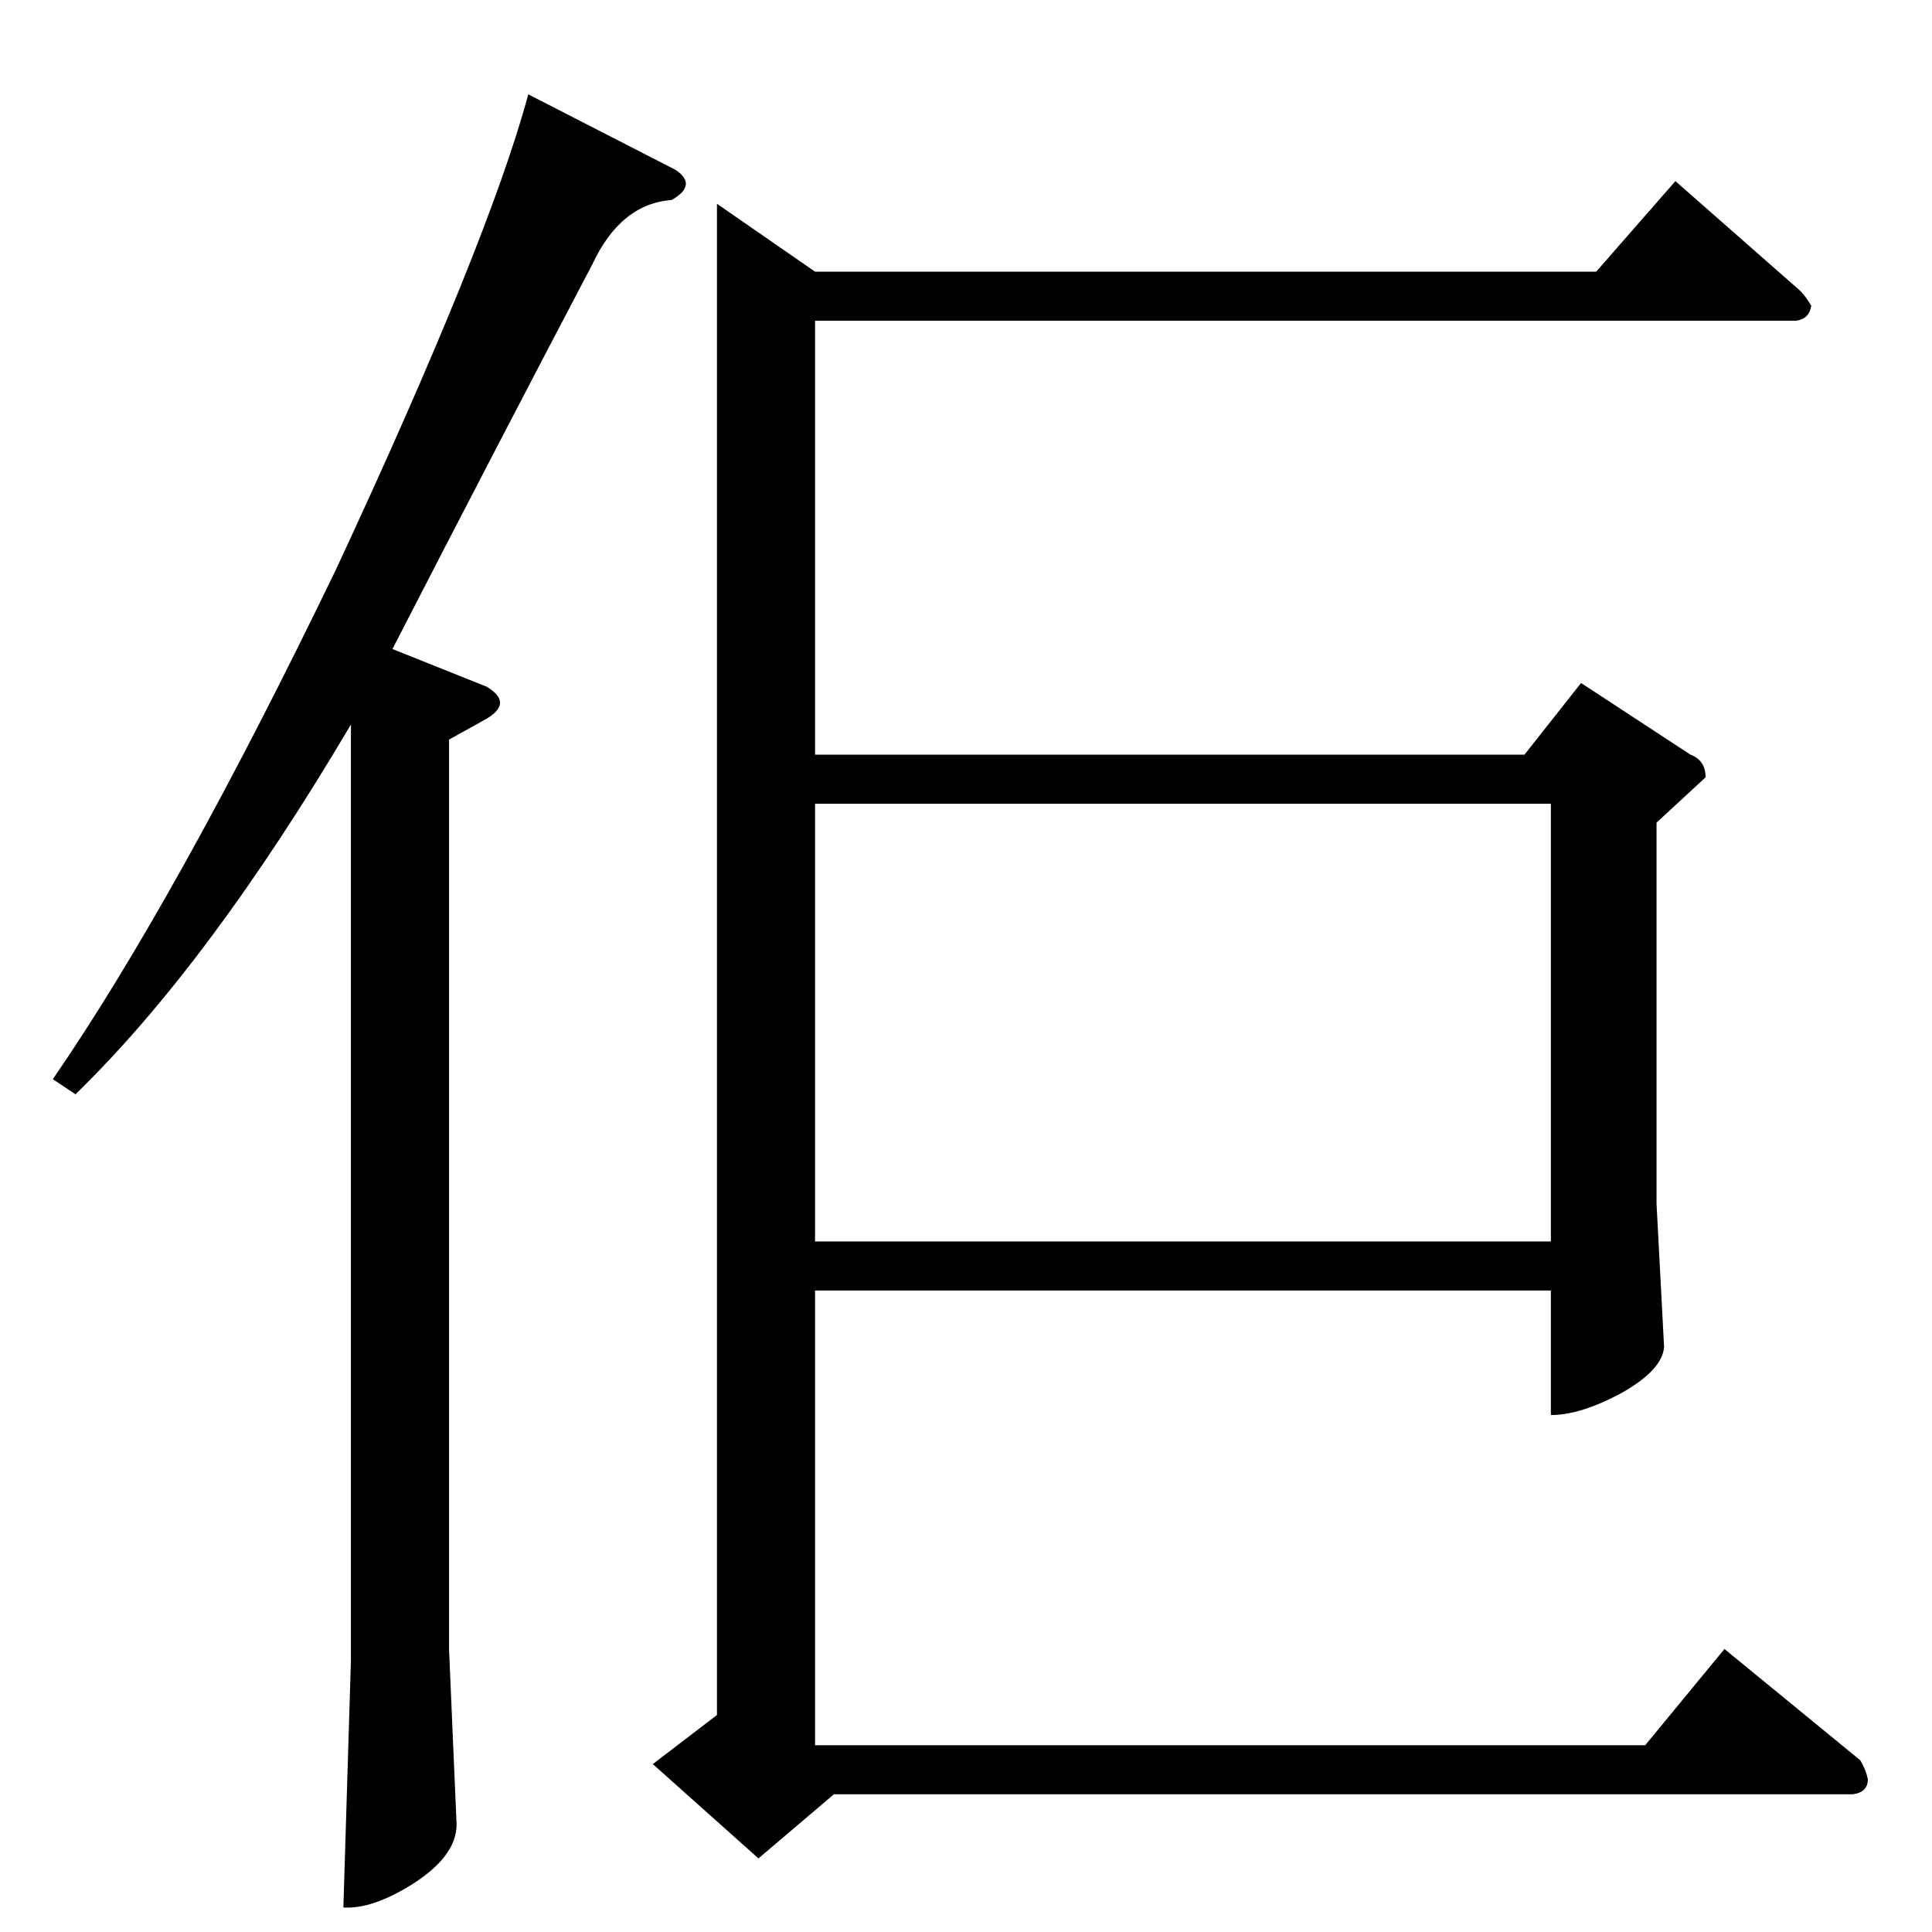 <?xml version="1.0" standalone="no"?>
<!DOCTYPE svg PUBLIC "-//W3C//DTD SVG 1.1//EN" "http://www.w3.org/Graphics/SVG/1.1/DTD/svg11.dtd" >
<svg xmlns="http://www.w3.org/2000/svg" xmlns:xlink="http://www.w3.org/1999/xlink" version="1.1" viewBox="0 -205 1024 1024">
  <g transform="matrix(1 0 0 -1 0 819)">
   <path fill="currentColor"
d="M888 928l66 -58q3 -3 6 -8q-1 -7 -8 -8h-520v-230h376l30 38l58 -38q8 -3 8 -12l-26 -24v-202l4 -76q-1 -12 -22 -24q-22 -12 -38 -12v66h-390v-241h440l42 51l72 -59q3 -5 4 -10q0 -7 -8 -8h-540l-40 -34l-56 50l34 26v801l52 -36h414l42 48v0v0zM432 366h390v232h-390
v-232v0v0zM358 934q12 -8 -2 -16q-27 -2 -42 -34q-52 -99 -106 -204l50 -20q15 -9 -2 -18l-18 -10v-482l4 -93q0 -17 -24 -32q-21 -13 -36 -12l4 131v496q-75 -127 -146 -196l-12 8q66 96 150 270q81 174 102 252l78 -40v0v0z" />
  </g>

</svg>
